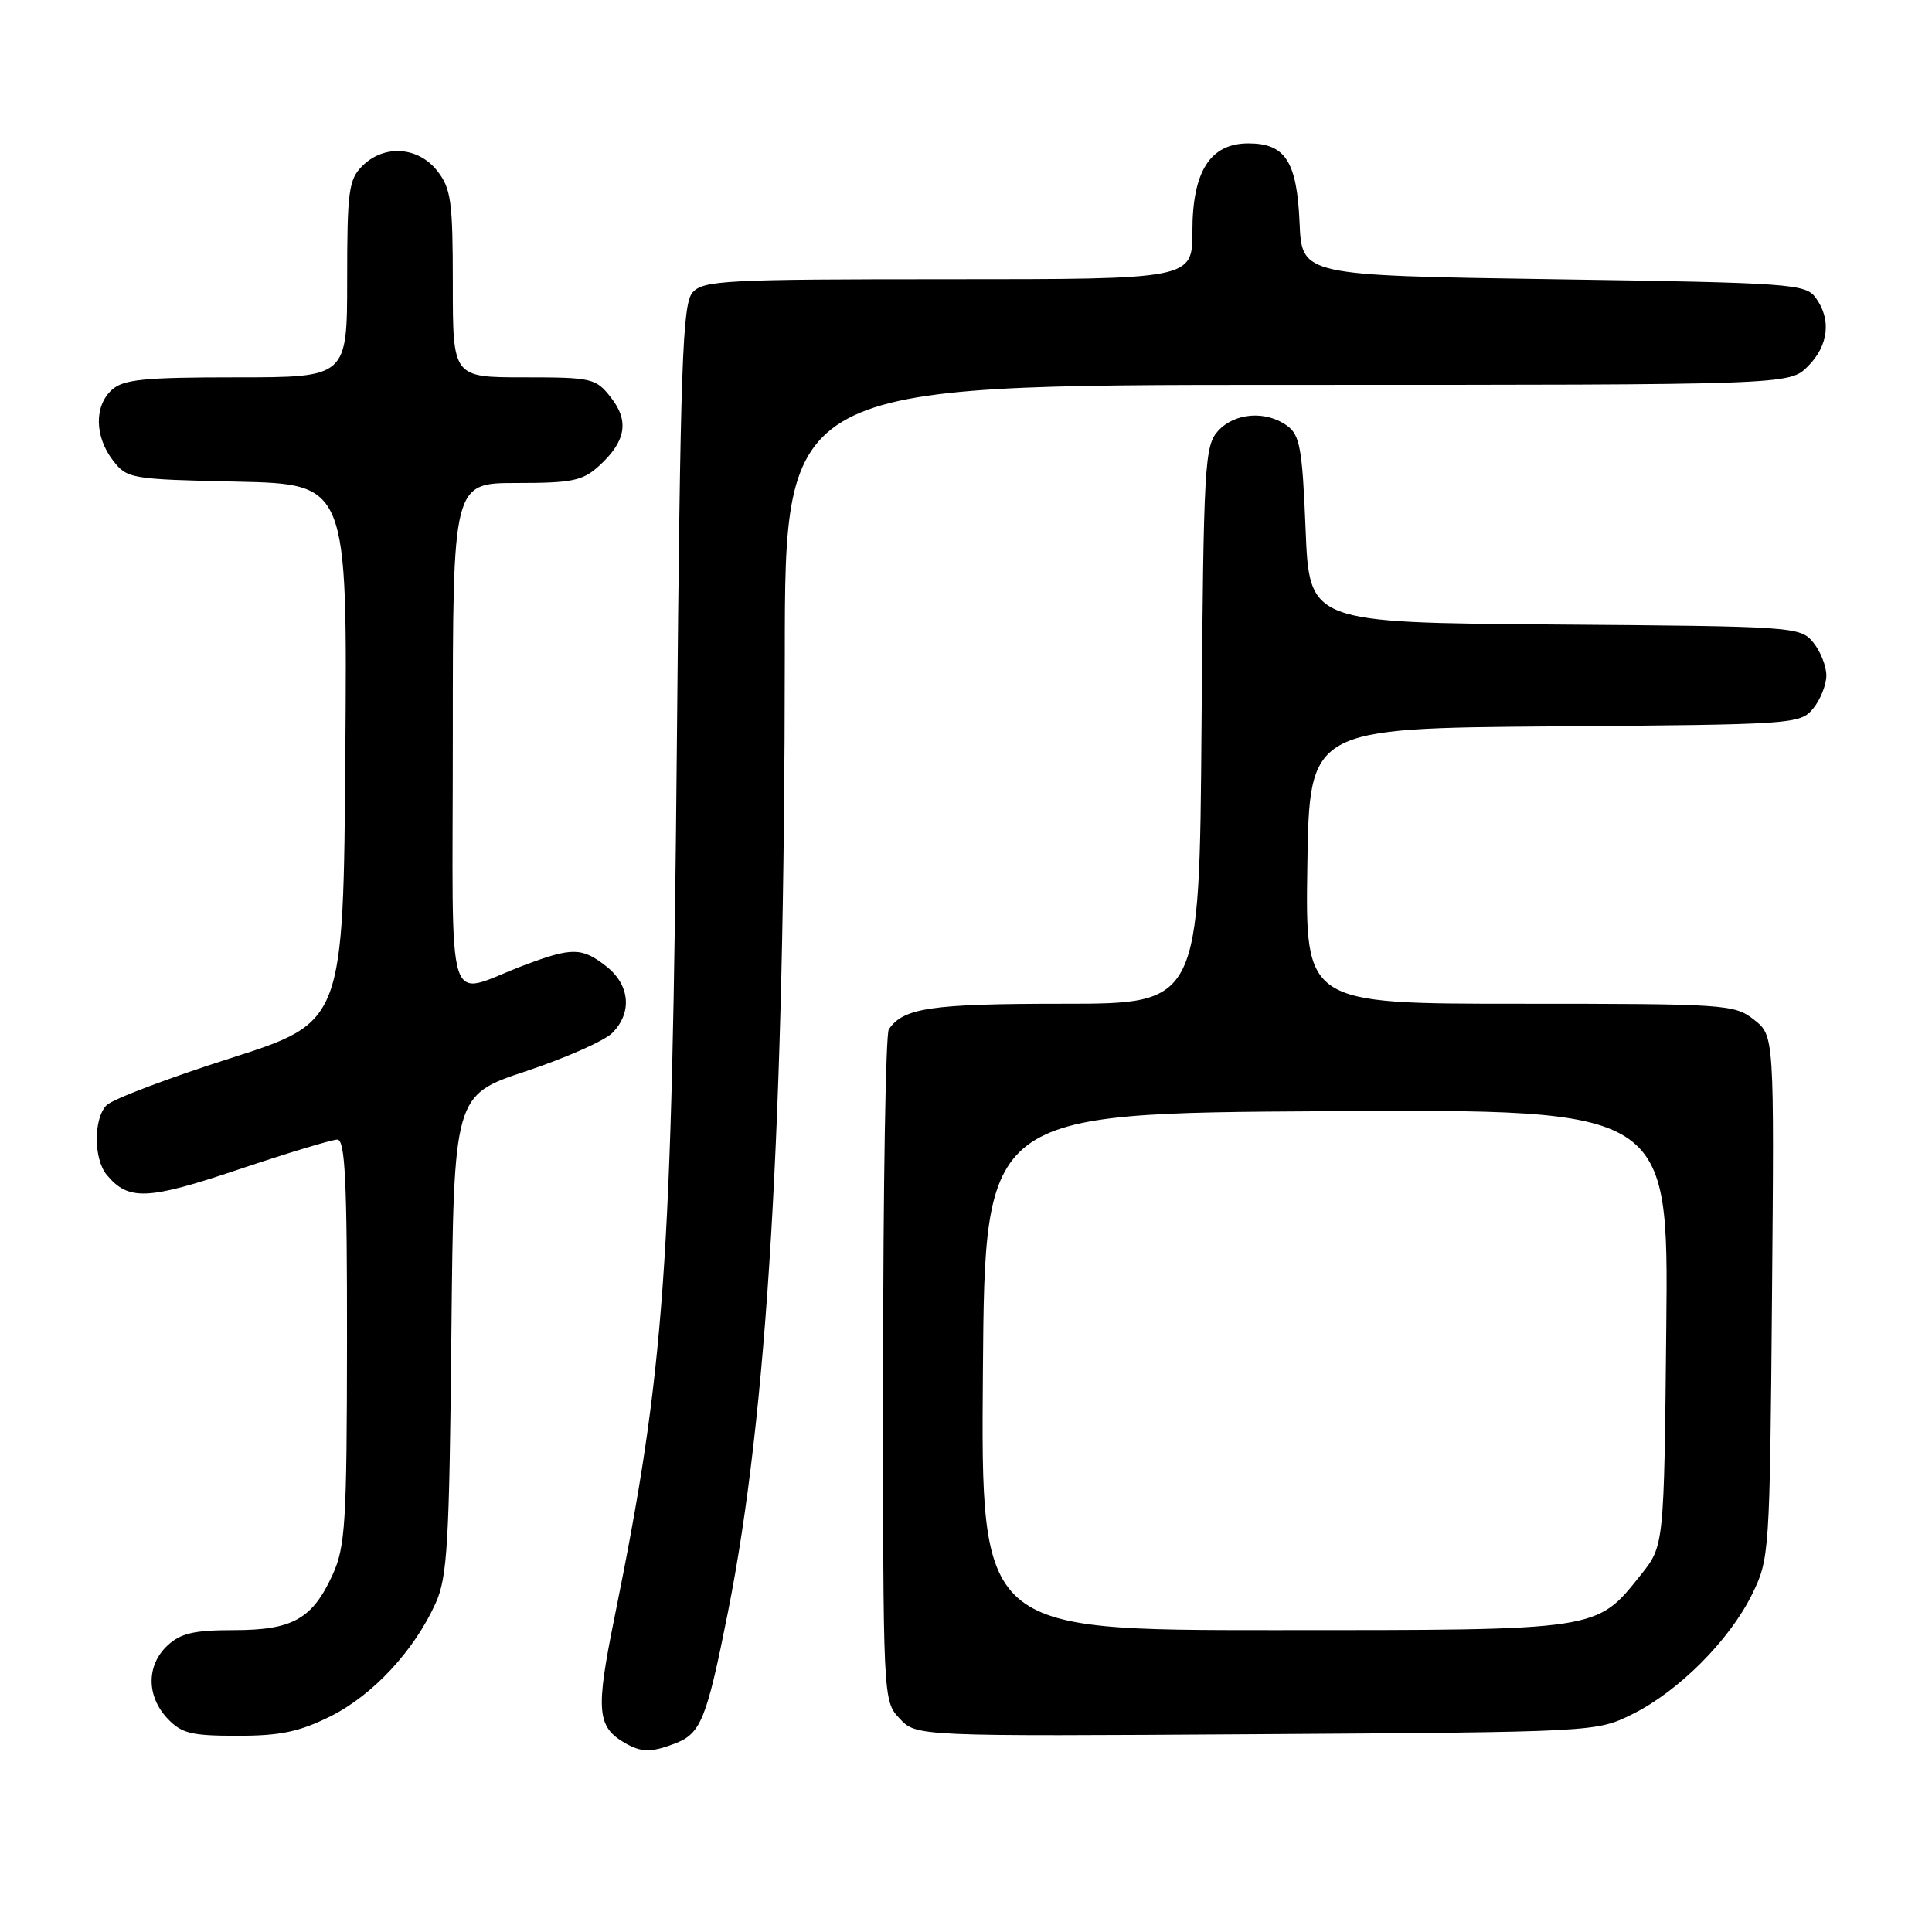 <?xml version="1.0" encoding="UTF-8" standalone="no"?>
<!DOCTYPE svg PUBLIC "-//W3C//DTD SVG 1.1//EN" "http://www.w3.org/Graphics/SVG/1.1/DTD/svg11.dtd" >
<svg xmlns="http://www.w3.org/2000/svg" xmlns:xlink="http://www.w3.org/1999/xlink" version="1.1" viewBox="0 0 256 256">
 <g >
 <path fill="currentColor"
d=" M 89.37 231.05 C 92.88 229.72 93.61 227.91 96.45 213.65 C 101.69 187.33 103.96 149.00 103.99 86.75 C 104.00 51.00 104.00 51.00 170.55 51.00 C 237.09 51.00 237.09 51.00 239.55 48.55 C 242.30 45.79 242.70 42.33 240.58 39.44 C 239.24 37.61 237.36 37.47 205.83 37.00 C 172.50 36.50 172.50 36.50 172.20 29.52 C 171.85 21.39 170.31 19.00 165.42 19.00 C 160.36 19.00 158.00 22.70 158.00 30.63 C 158.00 37.00 158.00 37.00 125.65 37.00 C 96.10 37.00 93.18 37.15 91.77 38.75 C 90.43 40.27 90.15 48.15 89.69 98.50 C 89.05 168.17 88.10 181.37 81.42 214.34 C 78.92 226.65 79.10 228.79 82.76 230.93 C 84.97 232.21 86.25 232.23 89.37 231.05 Z  M 43.81 227.41 C 49.41 224.61 54.88 218.73 57.73 212.42 C 59.28 208.99 59.54 204.56 59.81 176.81 C 60.13 145.12 60.13 145.12 69.69 141.94 C 74.95 140.19 80.09 137.91 81.12 136.88 C 83.80 134.20 83.48 130.53 80.37 128.07 C 77.13 125.52 75.83 125.50 69.50 127.88 C 58.80 131.89 60.00 135.73 60.00 97.57 C 60.00 64.00 60.00 64.00 68.44 64.00 C 75.80 64.00 77.21 63.71 79.36 61.75 C 82.94 58.50 83.41 55.79 80.94 52.66 C 78.95 50.12 78.44 50.00 69.43 50.00 C 60.00 50.00 60.00 50.00 60.00 37.63 C 60.00 26.64 59.77 24.98 57.93 22.63 C 55.39 19.41 50.88 19.12 48.00 22.00 C 46.21 23.79 46.00 25.33 46.00 37.00 C 46.00 50.00 46.00 50.00 31.33 50.00 C 19.08 50.00 16.36 50.27 14.83 51.65 C 12.47 53.79 12.53 57.83 14.96 61.00 C 16.83 63.43 17.26 63.51 31.45 63.82 C 46.03 64.15 46.03 64.15 45.76 99.79 C 45.50 135.43 45.50 135.43 30.53 140.22 C 22.30 142.85 14.92 145.65 14.13 146.44 C 12.38 148.19 12.39 153.57 14.14 155.67 C 17.01 159.13 19.52 159.03 31.64 154.95 C 38.11 152.78 43.99 151.00 44.70 151.00 C 45.73 151.00 46.00 156.49 45.98 177.75 C 45.96 201.72 45.76 204.93 44.09 208.62 C 41.40 214.53 38.79 216.00 30.97 216.00 C 25.72 216.00 23.93 216.41 22.19 218.04 C 19.40 220.64 19.39 224.72 22.17 227.69 C 24.05 229.69 25.32 230.00 31.48 230.00 C 37.15 230.00 39.67 229.47 43.81 227.41 Z  M 216.27 227.15 C 222.37 224.15 229.15 217.37 232.15 211.27 C 234.46 206.58 234.51 205.90 234.80 171.86 C 235.10 137.22 235.10 137.22 232.41 135.11 C 229.83 133.08 228.71 133.00 201.34 133.00 C 172.95 133.00 172.95 133.00 173.23 114.75 C 173.50 96.50 173.50 96.50 206.00 96.25 C 237.72 96.01 238.54 95.96 240.25 93.89 C 241.21 92.73 242.00 90.75 242.00 89.50 C 242.00 88.25 241.21 86.27 240.25 85.11 C 238.54 83.04 237.72 82.99 206.00 82.75 C 173.50 82.50 173.50 82.50 173.00 70.17 C 172.57 59.45 172.25 57.65 170.56 56.42 C 167.75 54.37 163.60 54.68 161.40 57.10 C 159.62 59.08 159.48 61.45 159.21 96.10 C 158.93 133.00 158.93 133.00 140.90 133.00 C 123.37 133.00 119.67 133.54 117.77 136.40 C 117.36 137.00 117.02 157.27 117.02 181.44 C 117.00 225.37 117.00 225.37 119.21 227.72 C 121.42 230.08 121.42 230.08 166.46 229.79 C 211.43 229.50 211.51 229.50 216.27 227.15 Z  M 130.24 181.75 C 130.50 147.50 130.50 147.50 175.79 147.24 C 221.09 146.98 221.09 146.98 220.79 175.90 C 220.50 204.82 220.50 204.82 217.43 208.66 C 211.47 216.11 212.22 216.00 168.74 216.00 C 129.97 216.00 129.97 216.00 130.24 181.75 Z "/>
</g>
</svg>